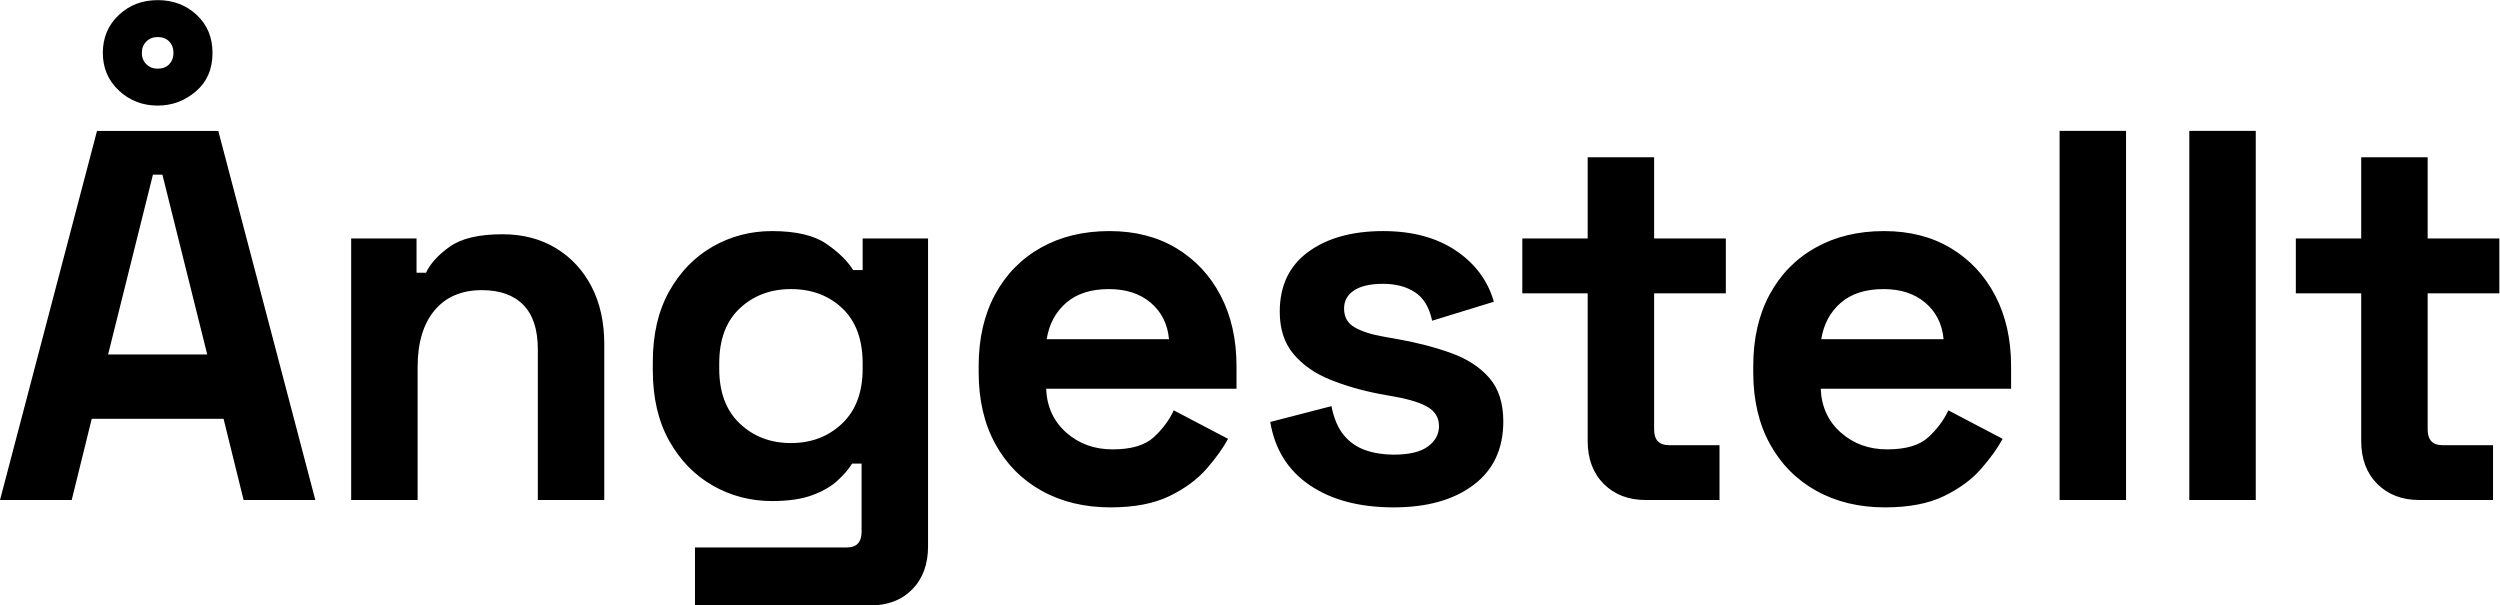 <?xml version="1.0" encoding="UTF-8"?>
<!-- Created with Inkscape (http://www.inkscape.org/) -->
<svg width="1896" height="459.2" version="1.1" viewBox="0 0 1896 459.2" xmlns="http://www.w3.org/2000/svg" xmlns:xlink="http://www.w3.org/1999/xlink">
 <defs>
  <clipPath id="clipPath4">
   <path transform="matrix(1 0 0 -1 -284.5 391.05)" d="m0 0h1920v1080h-1920z"/>
  </clipPath>
 </defs>
 <g transform="translate(-386.53 -539.39)">
  <path transform="matrix(1.333 0 0 1.333 379.33 918.6)" d="m5.403-9.875e-4 55.195-210h69l55.207 210h-40.805l-11.402-46.195h-75l-11.402 46.195zm61.5-82.805h56.402l-25.5-102.29h-5.402zm28.195-141.6c-8.596 0-15.943-2.848-22.043-8.543-6.103-5.701-9.152-12.855-9.152-21.457s3-15.75 9-21.445c6-5.701 13.397-8.555 22.195-8.555 8.804 0 16.207 2.801 22.207 8.402 6 5.602 9 12.803 9 21.598 0 9.205-3.152 16.506-9.457 21.902-6.299 5.399-13.547 8.098-21.75 8.098zm0-21c2.804 0 5.004-0.847 6.598-2.543 1.6-1.702 2.402-3.856 2.402-6.457s-0.803-4.749-2.402-6.445c-1.594-1.702-3.794-2.555-6.598-2.555-2.596 0-4.743 0.853-6.445 2.555-1.705 1.696-2.555 3.844-2.555 6.445s0.85 4.755 2.555 6.457c1.702 1.696 3.85 2.543 6.445 2.543zm110.1 245.4v-148.8h37.195v19.5h5.402c2.397-5.194 6.896-10.14 13.5-14.836 6.601-4.702 16.6-7.055 30-7.055 11.602 0 21.75 2.648 30.445 7.945 8.701 5.297 15.451 12.598 20.25 21.902 4.805 9.299 7.207 20.145 7.207 32.543v88.805h-37.805v-85.805c0-11.194-2.751-19.594-8.25-25.195-5.502-5.602-13.348-8.402-23.543-8.402-11.602 0-20.602 3.853-27 11.555-6.398 7.696-9.598 18.445-9.598 32.25v75.598zm171.61-73.805v-4.793c0-15.601 3.097-28.951 9.293-40.055 6.202-11.101 14.452-19.6 24.75-25.5 10.304-5.897 21.554-8.848 33.75-8.848 13.6 0 23.9 2.402 30.902 7.207 6.999 4.799 12.1 9.794 15.305 14.988h5.391v-18h37.207v175.21c0 10.195-3 18.343-9 24.445-6 6.1-14.001 9.152-24 9.152h-99.598v-33h86.391c5.602 0 8.402-3 8.402-9v-38.695h-5.402c-2.001 3.196-4.802 6.445-8.402 9.75-3.595 3.299-8.391 6.047-14.391 8.25-6 2.197-13.603 3.293-22.805 3.293-12.196 0-23.446-2.947-33.75-8.848-10.298-5.897-18.548-14.396-24.75-25.5-6.196-11.101-9.293-24.451-9.293-40.055zm78.598 41.402c11.602 0 21.299-3.697 29.098-11.098 7.796-7.397 11.695-17.795 11.695-31.195v-3c0-13.6-3.853-24.05-11.555-31.348-7.696-7.304-17.443-10.957-29.238-10.957-11.602 0-21.305 3.653-29.109 10.957-7.799 7.298-11.695 17.748-11.695 31.348v3c0 13.4 3.897 23.798 11.695 31.195 7.805 7.4 17.508 11.098 29.109 11.098zm181.8 36.598c-14.807 0-27.861-3.149-39.164-9.445-11.297-6.296-20.095-15.193-26.391-26.695-6.299-11.499-9.445-25.049-9.445-40.652v-3.598c0-15.601 3.097-29.15 9.293-40.652 6.202-11.499 14.9-20.396 26.098-26.695 11.203-6.305 24.202-9.457 39-9.457 14.602 0 27.299 3.252 38.098 9.75 10.805 6.501 19.207 15.501 25.207 27 6 11.502 9 24.853 9 40.055v12.891h-108.3c0.404 10.204 4.207 18.504 11.402 24.902 7.201 6.398 16.002 9.598 26.402 9.598 10.6 0 18.401-2.297 23.402-6.891 4.998-4.6 8.801-9.703 11.402-15.305l30.891 16.195c-2.798 5.203-6.85 10.857-12.152 16.957-5.297 6.103-12.349 11.303-21.152 15.598-8.798 4.295-19.992 6.445-33.586 6.445zm-36.305-95.695h69.598c-0.797-8.602-4.248-15.498-10.348-20.695-6.103-5.203-14.051-7.805-23.848-7.805-10.204 0-18.305 2.602-24.305 7.805-6 5.197-9.7 12.094-11.098 20.695zm197.41 95.695c-19.406 0-35.309-4.198-47.707-12.598-12.398-8.396-19.898-20.396-22.5-36l34.805-9c1.397 7.002 3.744 12.501 7.043 16.5 3.305 4.002 7.406 6.853 12.305 8.555 4.898 1.696 10.248 2.543 16.055 2.543 8.795 0 15.293-1.547 19.488-4.641 4.201-3.1 6.305-6.952 6.305-11.555 0-4.6-2.001-8.15-6-10.652-4.002-2.499-10.4-4.55-19.195-6.152l-8.402-1.5c-10.4-1.998-19.898-4.749-28.5-8.25-8.602-3.498-15.504-8.347-20.707-14.543-5.197-6.202-7.793-14.203-7.793-24 0-14.804 5.396-26.156 16.195-34.055 10.805-7.898 25.008-11.848 42.609-11.848 16.594 0 30.39 3.7 41.391 11.098 10.998 7.4 18.202 17.098 21.609 29.098l-35.109 10.805c-1.594-7.6-4.846-12.999-9.75-16.195-4.898-3.202-10.945-4.805-18.141-4.805-7.204 0-12.709 1.251-16.512 3.75-3.797 2.502-5.695 5.95-5.695 10.348 0 4.805 1.998 8.355 6 10.652 3.999 2.297 9.401 4.049 16.207 5.25l8.391 1.5c11.203 2.001 21.354 4.652 30.457 7.957 9.1 3.299 16.301 7.998 21.598 14.098 5.297 6.094 7.945 14.344 7.945 24.75 0 15.595-5.648 27.642-16.945 36.141-11.297 8.502-26.446 12.75-45.445 12.75zm143.39-4.195c-9.797 0-17.748-3.05-23.848-9.152-6.103-6.1-9.152-14.25-9.152-24.445v-84h-37.195v-31.207h37.195v-46.195h37.805v46.195h40.793v31.207h-40.793v77.402c0 6 2.795 9 8.391 9h28.805v31.195zm136.2 4.195c-14.807 0-27.861-3.149-39.164-9.445-11.297-6.296-20.095-15.193-26.391-26.695-6.299-11.499-9.445-25.049-9.445-40.652v-3.598c0-15.601 3.097-29.15 9.293-40.652 6.202-11.499 14.9-20.396 26.098-26.695 11.203-6.305 24.202-9.457 39-9.457 14.602 0 27.299 3.252 38.098 9.75 10.805 6.501 19.207 15.501 25.207 27 6 11.502 9 24.853 9 40.055v12.891h-108.3c0.404 10.204 4.207 18.504 11.402 24.902 7.201 6.398 16.002 9.598 26.402 9.598 10.6 0 18.401-2.297 23.402-6.891 4.998-4.6 8.801-9.703 11.402-15.305l30.891 16.195c-2.798 5.203-6.85 10.857-12.152 16.957-5.297 6.103-12.349 11.303-21.152 15.598-8.798 4.295-19.992 6.445-33.586 6.445zm-36.305-95.695h69.598c-0.797-8.602-4.248-15.498-10.348-20.695-6.103-5.203-14.051-7.805-23.848-7.805-10.204 0-18.305 2.602-24.305 7.805-6 5.197-9.7 12.094-11.098 20.695zm135.6 91.5v-210h37.805v210zm73.802 0v-210h37.805v210zm130.8 0c-9.797 0-17.748-3.05-23.848-9.152-6.103-6.1-9.152-14.25-9.152-24.445v-84h-37.195v-31.207h37.195v-46.195h37.805v46.195h40.793v31.207h-40.793v77.402c0 6 2.795 9 8.391 9h28.805v31.195z" clip-path="url(#clipPath4)" fill="#000000 icc-color(sRGB-IEC61966-2, 0.1, 0, 0, 0)" aria-label="Ångestellt"/>
 </g>
</svg>
